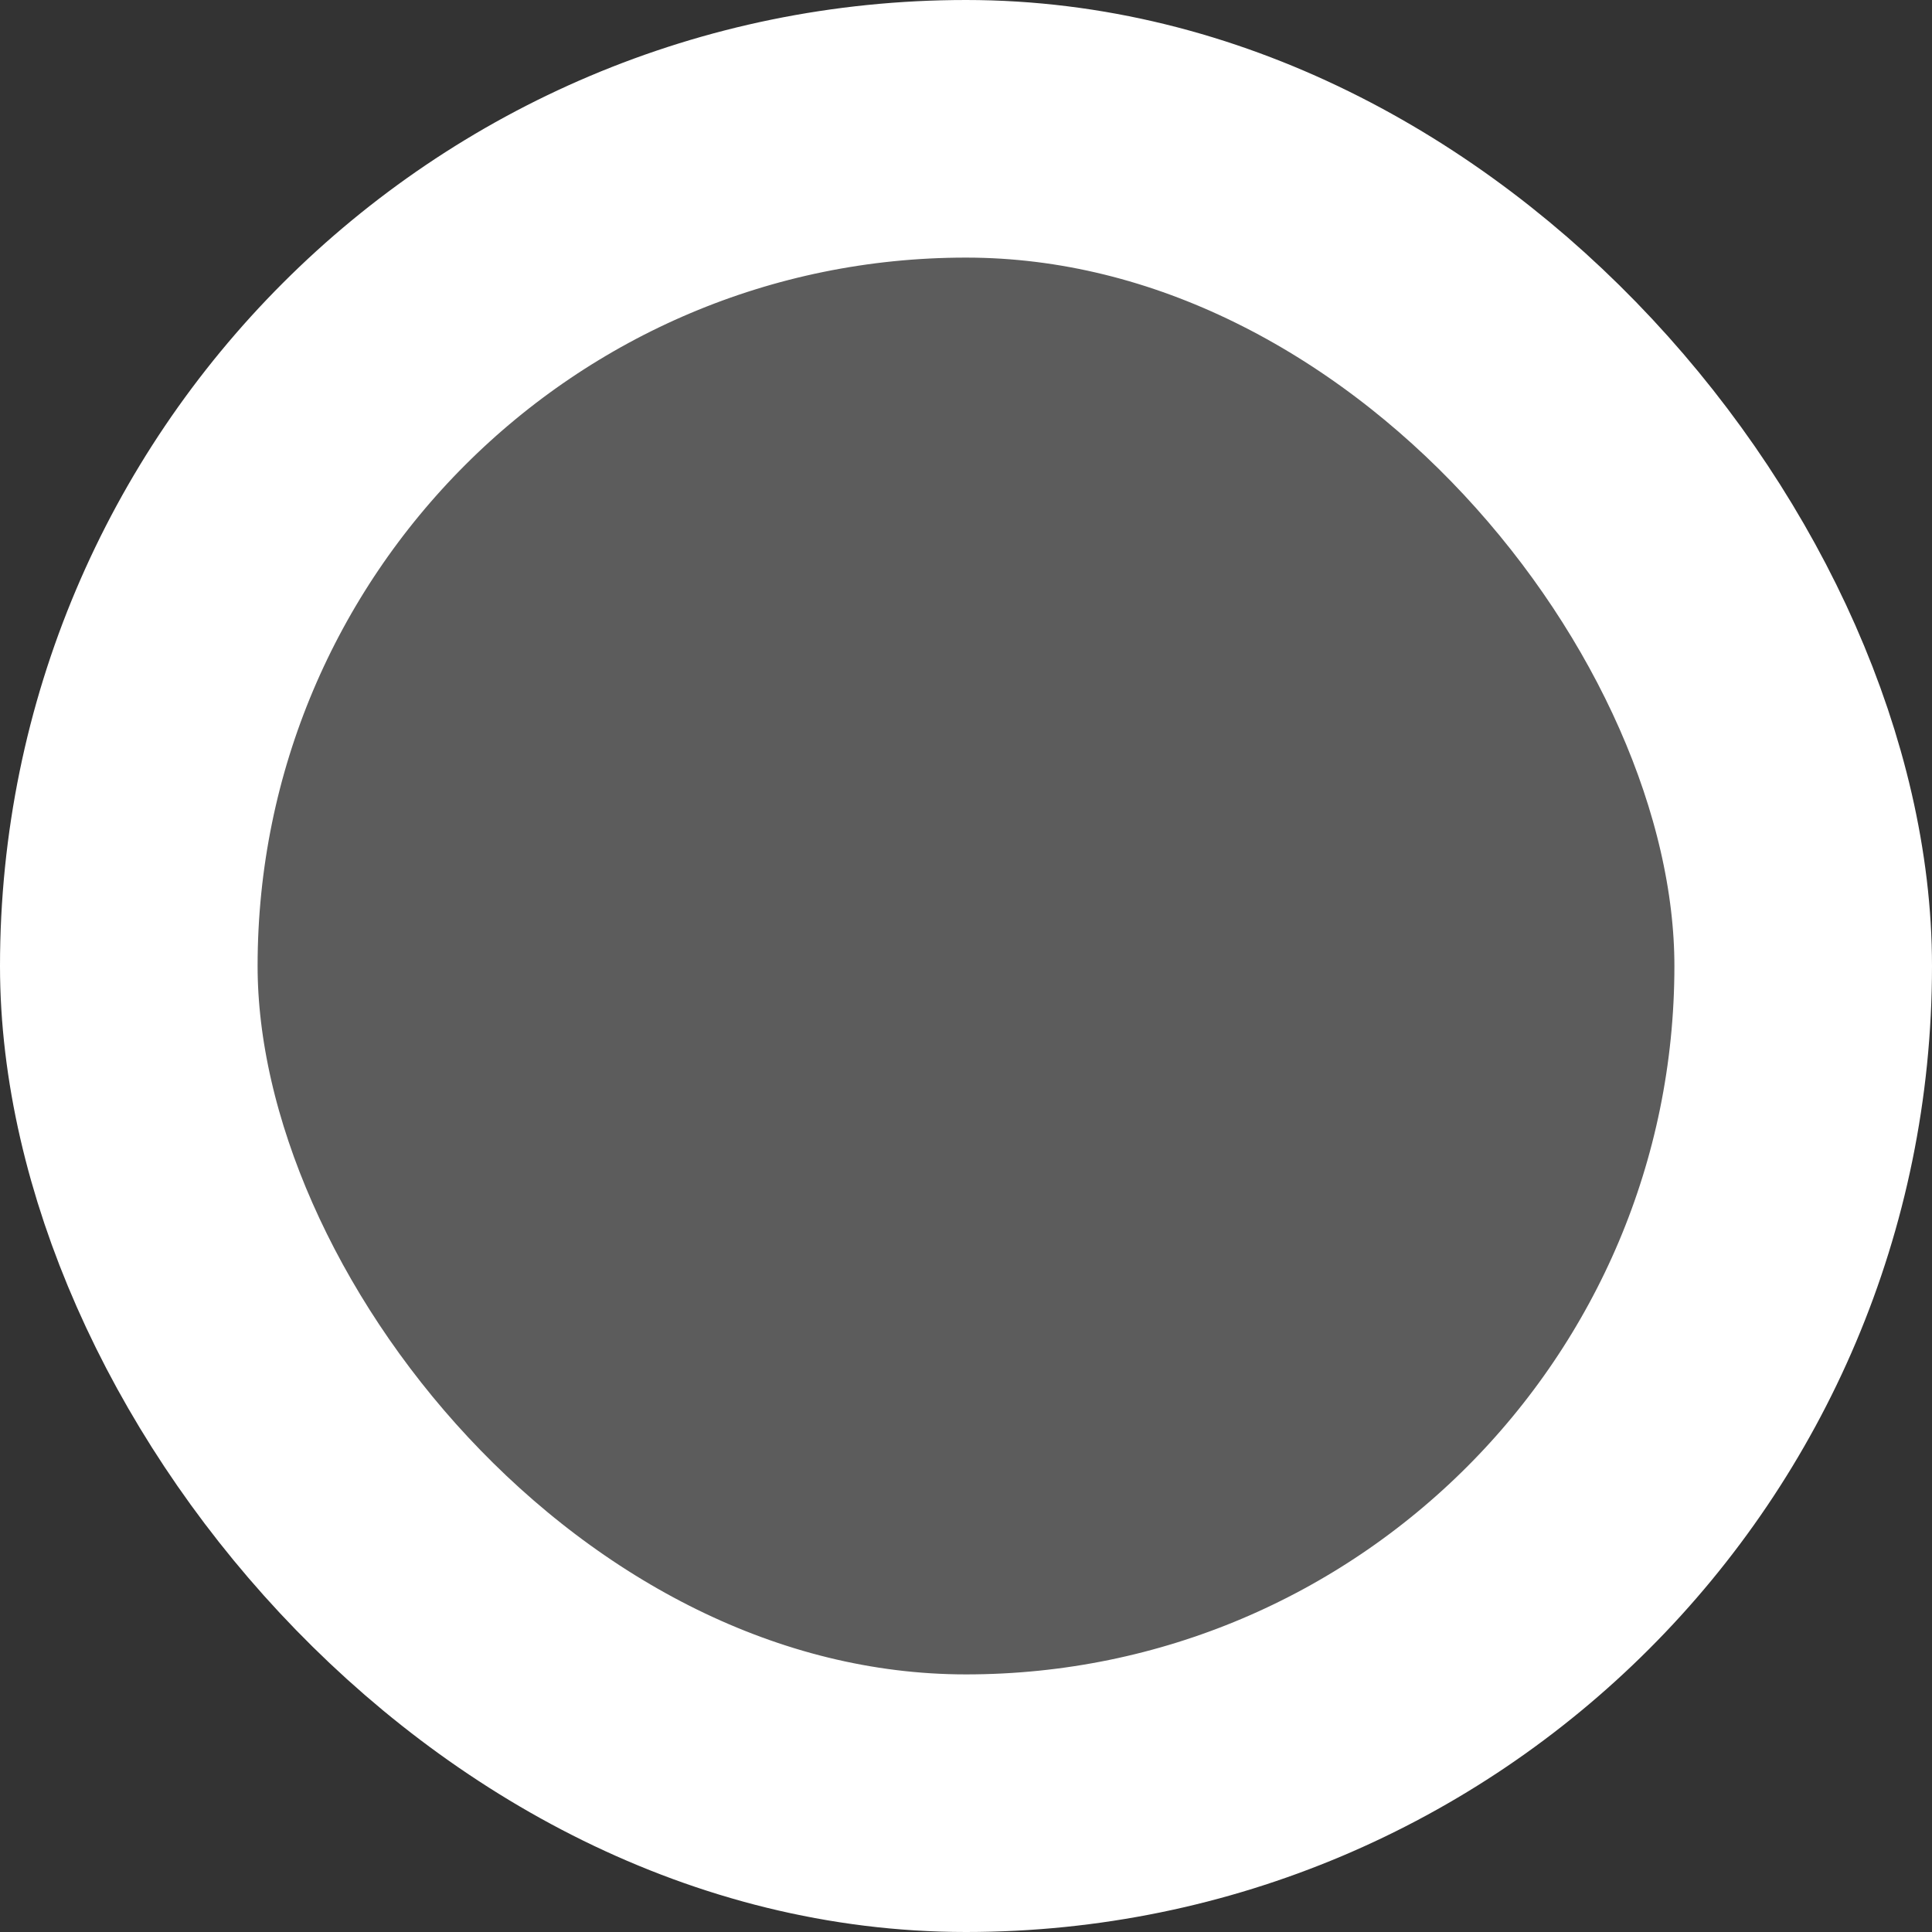 <svg xmlns="http://www.w3.org/2000/svg" width="15" height="15" viewBox="0 0 15 15" fill="none">
  <rect x="0" y="0" width="15" height="15" fill="#333333" stroke="none"/>
  <rect x="1" y="1" width="13" height="13" rx="6.5" fill="white" fill-opacity="0.2" stroke="white" stroke-width="2"/>
</svg>